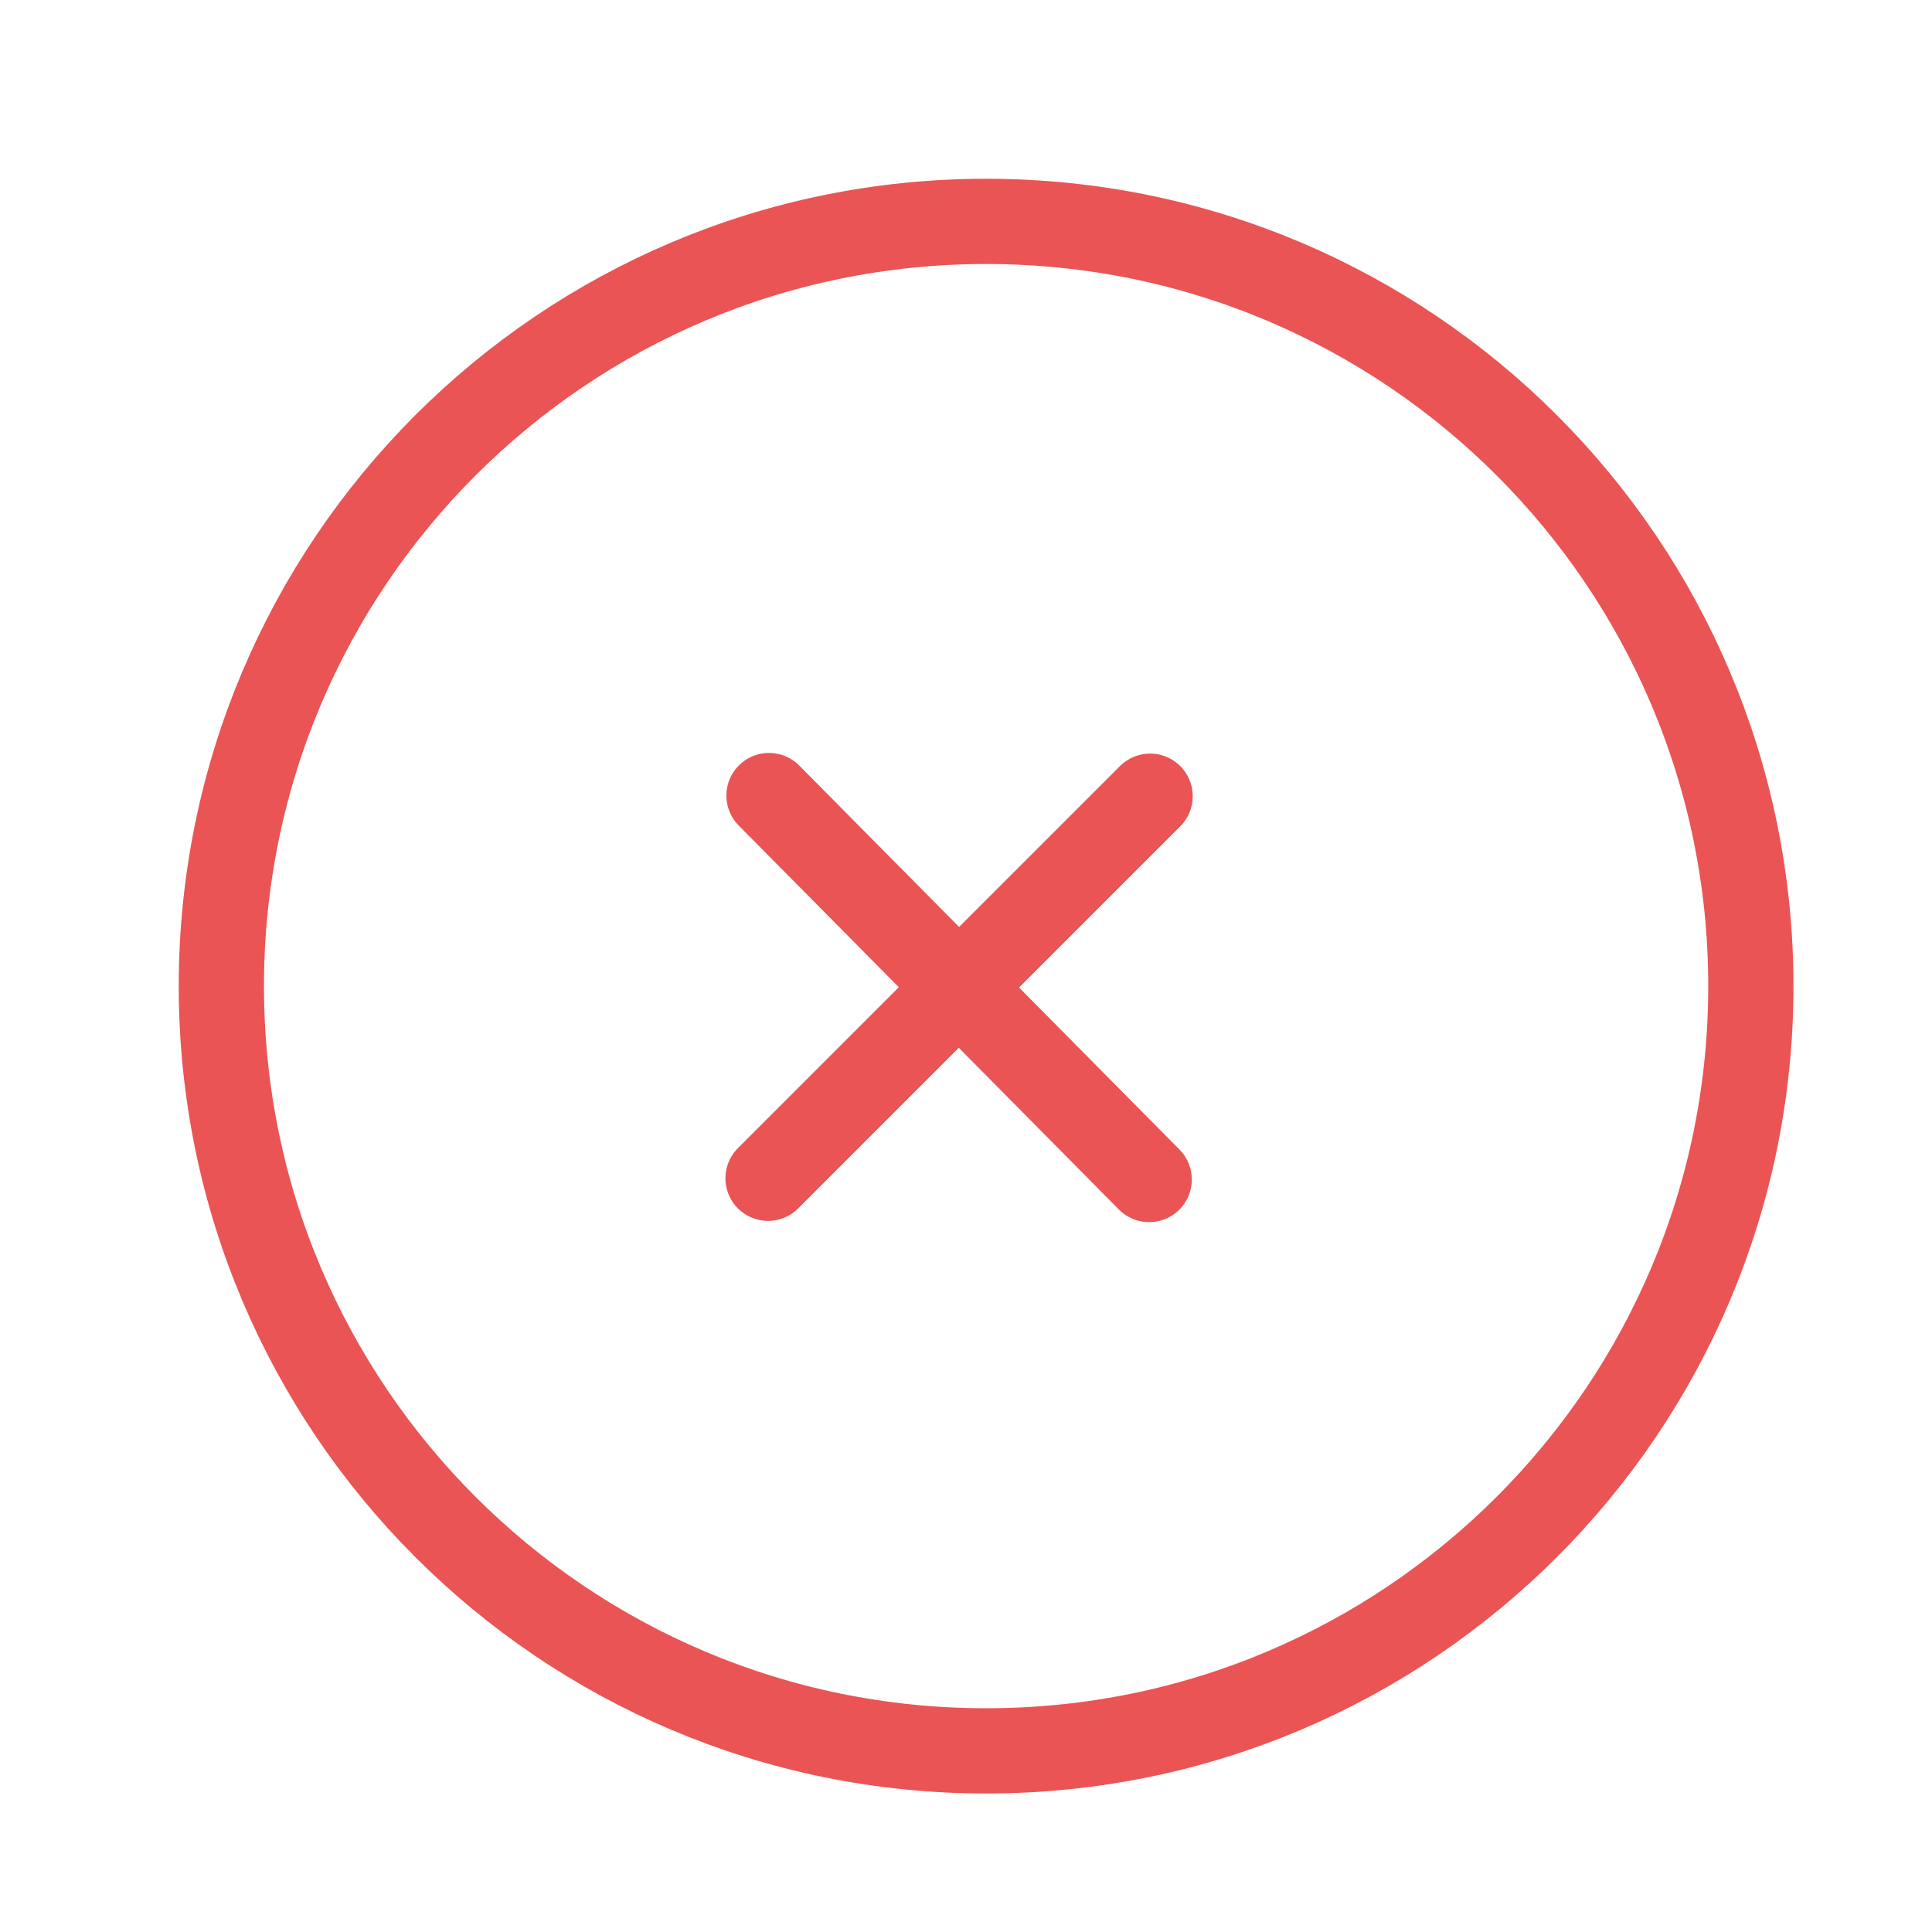 <svg width="68" height="68" viewBox="0 0 68 68" fill="none" xmlns="http://www.w3.org/2000/svg">
<path fill-rule="evenodd" clip-rule="evenodd" d="M34.708 7.792C49.571 7.792 61.624 19.843 61.624 34.709C61.624 49.575 49.571 61.625 34.708 61.625C19.842 61.625 7.791 49.575 7.791 34.709C7.791 19.843 19.842 7.792 34.708 7.792Z" stroke="#EA5455" stroke-width="3" stroke-linecap="round" stroke-linejoin="round"/>
<path d="M27.033 41.471L40.48 28.024" stroke="#EA5455" stroke-width="3" stroke-linecap="round" stroke-linejoin="round"/>
<path d="M40.447 41.515L27.067 28.001" stroke="#EA5455" stroke-width="3" stroke-linecap="round" stroke-linejoin="round"/>
</svg>
